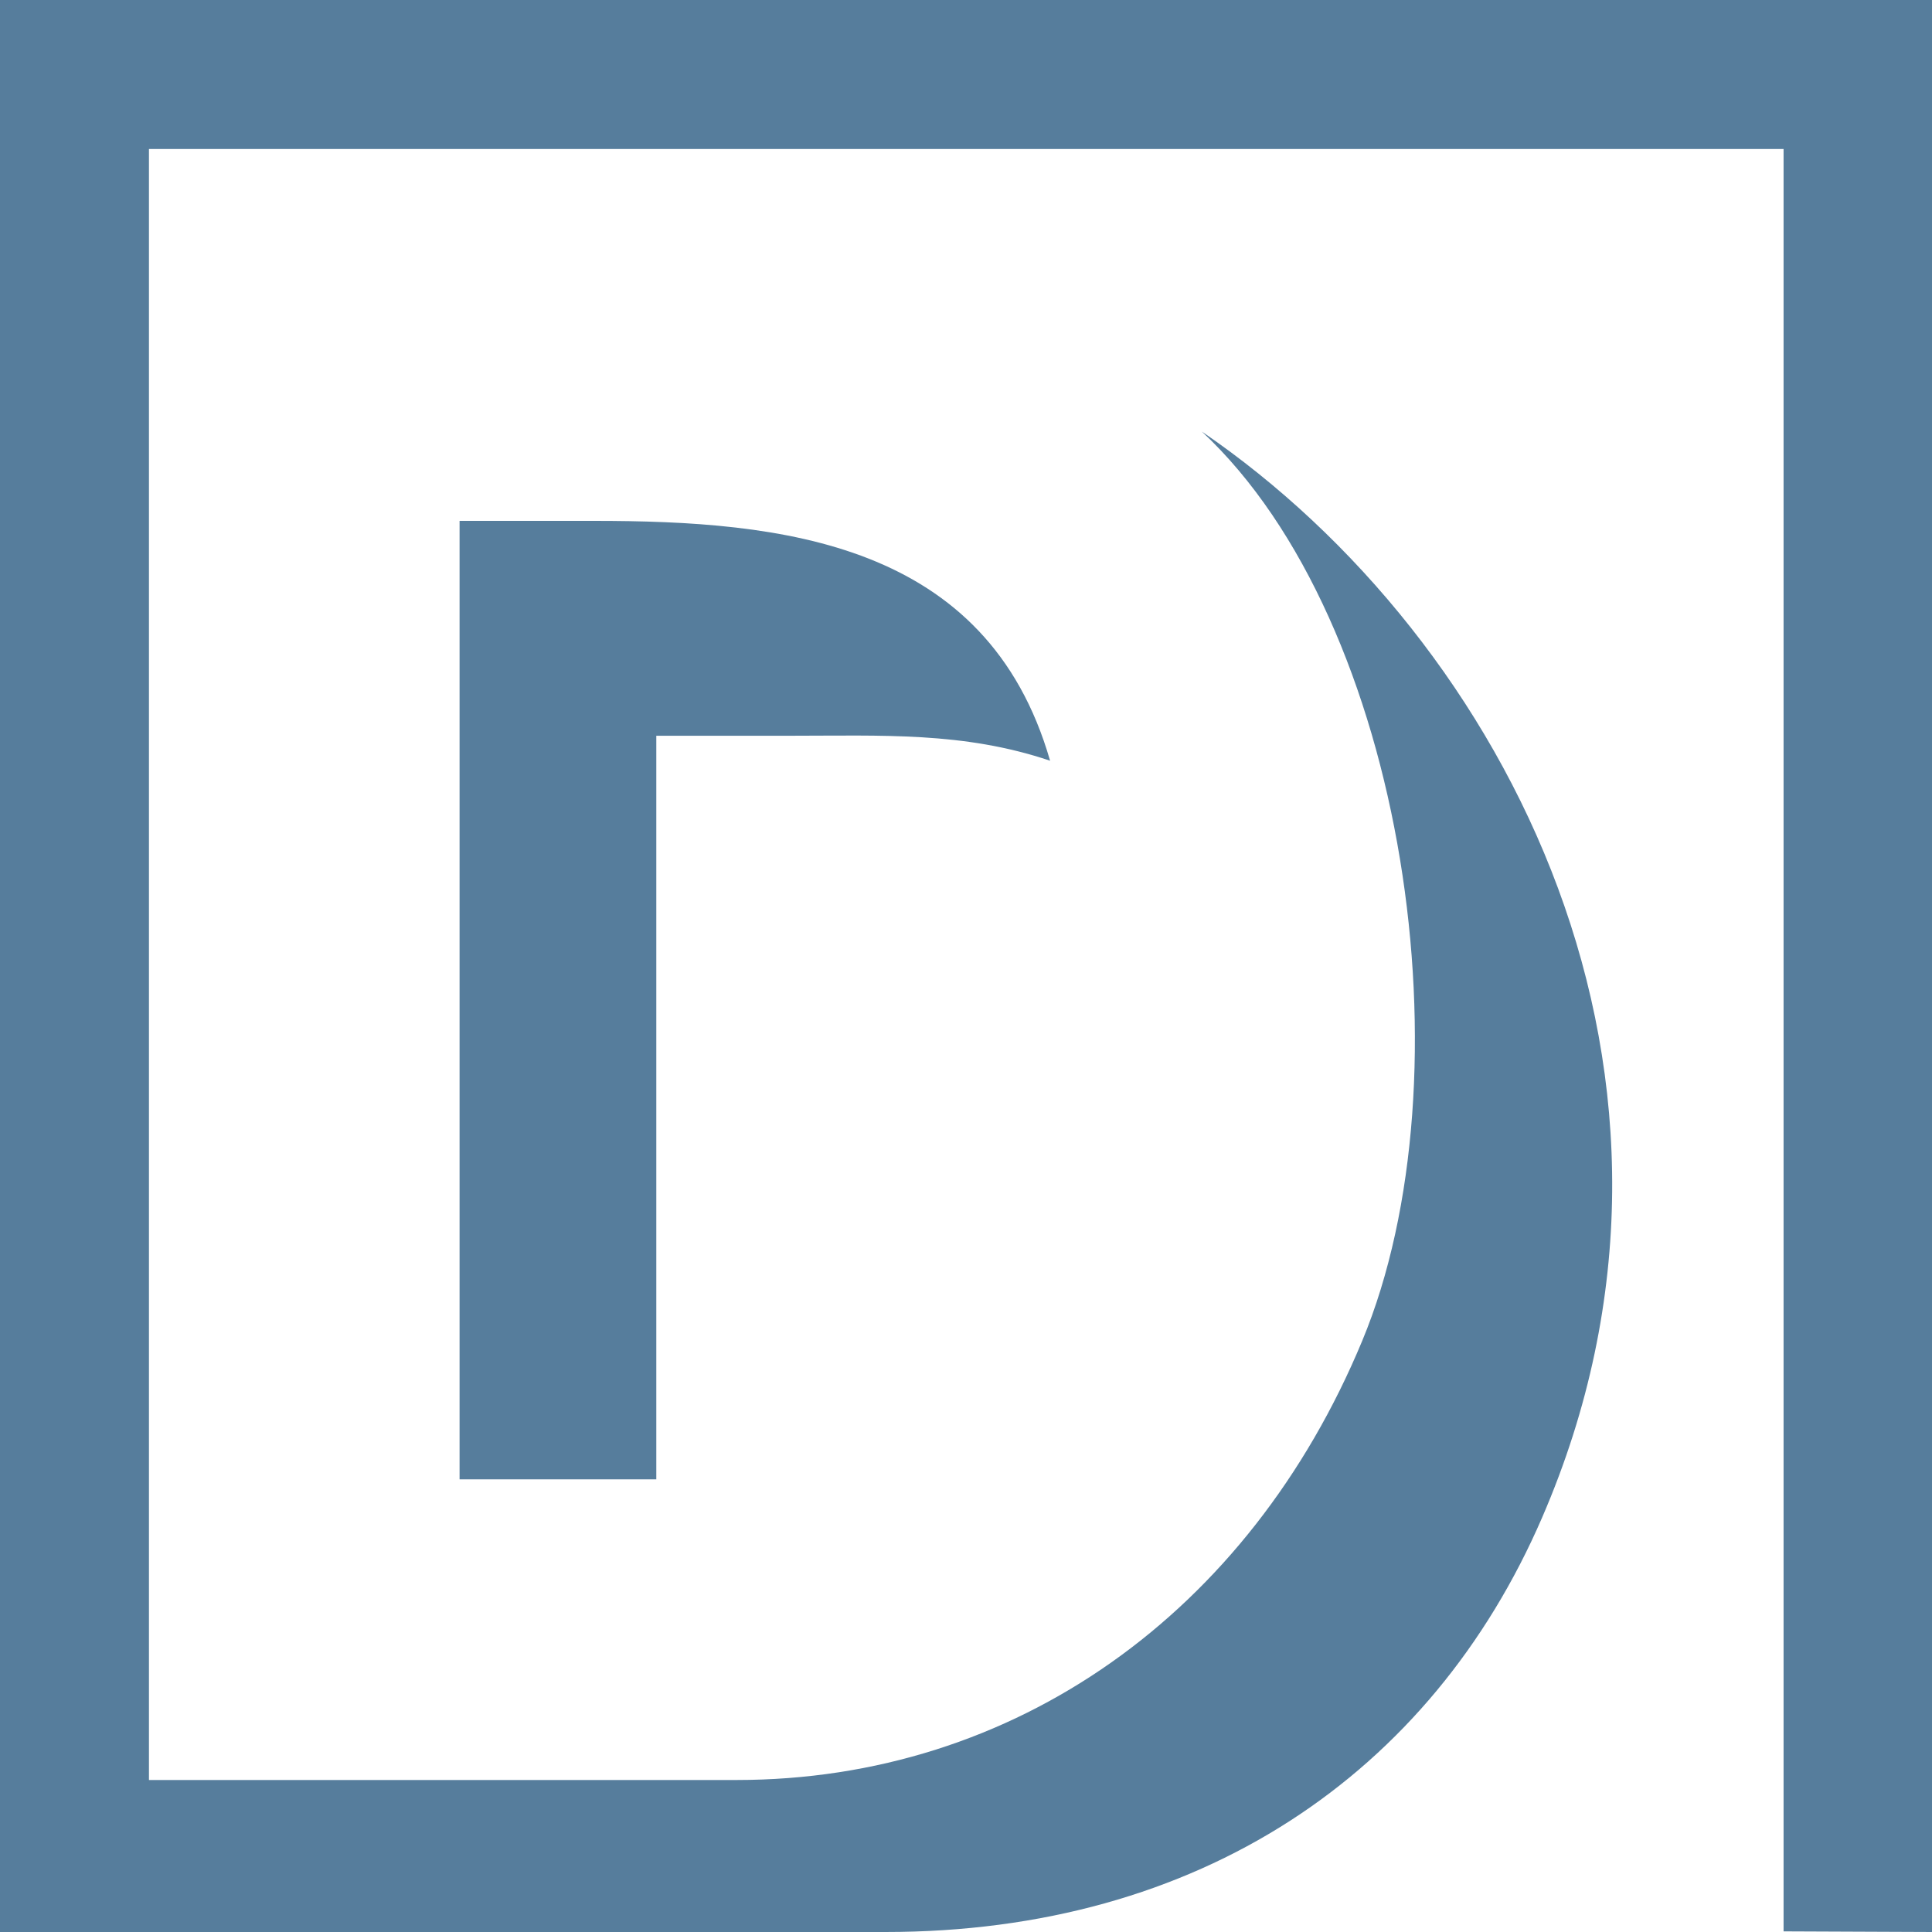 <svg width="40" height="40" fill="none" xmlns="http://www.w3.org/2000/svg"><path d="M0 40V0h40v40l-3.073-.013V3.085H3.084v33.768h12.167c5.756 0 10.612-3.46 12.952-9.092 2.267-5.453.925-14.87-3.32-18.826 6.334 4.326 10.98 13.386 7.045 22.484C29.631 36.731 24.824 40 18.333 40H0zm13.588-24.767v15.395H9.515V10.784h2.782c3.887 0 8.137.43 9.444 4.966-1.79-.604-3.477-.517-5.398-.517h-2.755z" fill="#567D9C"/></svg>
